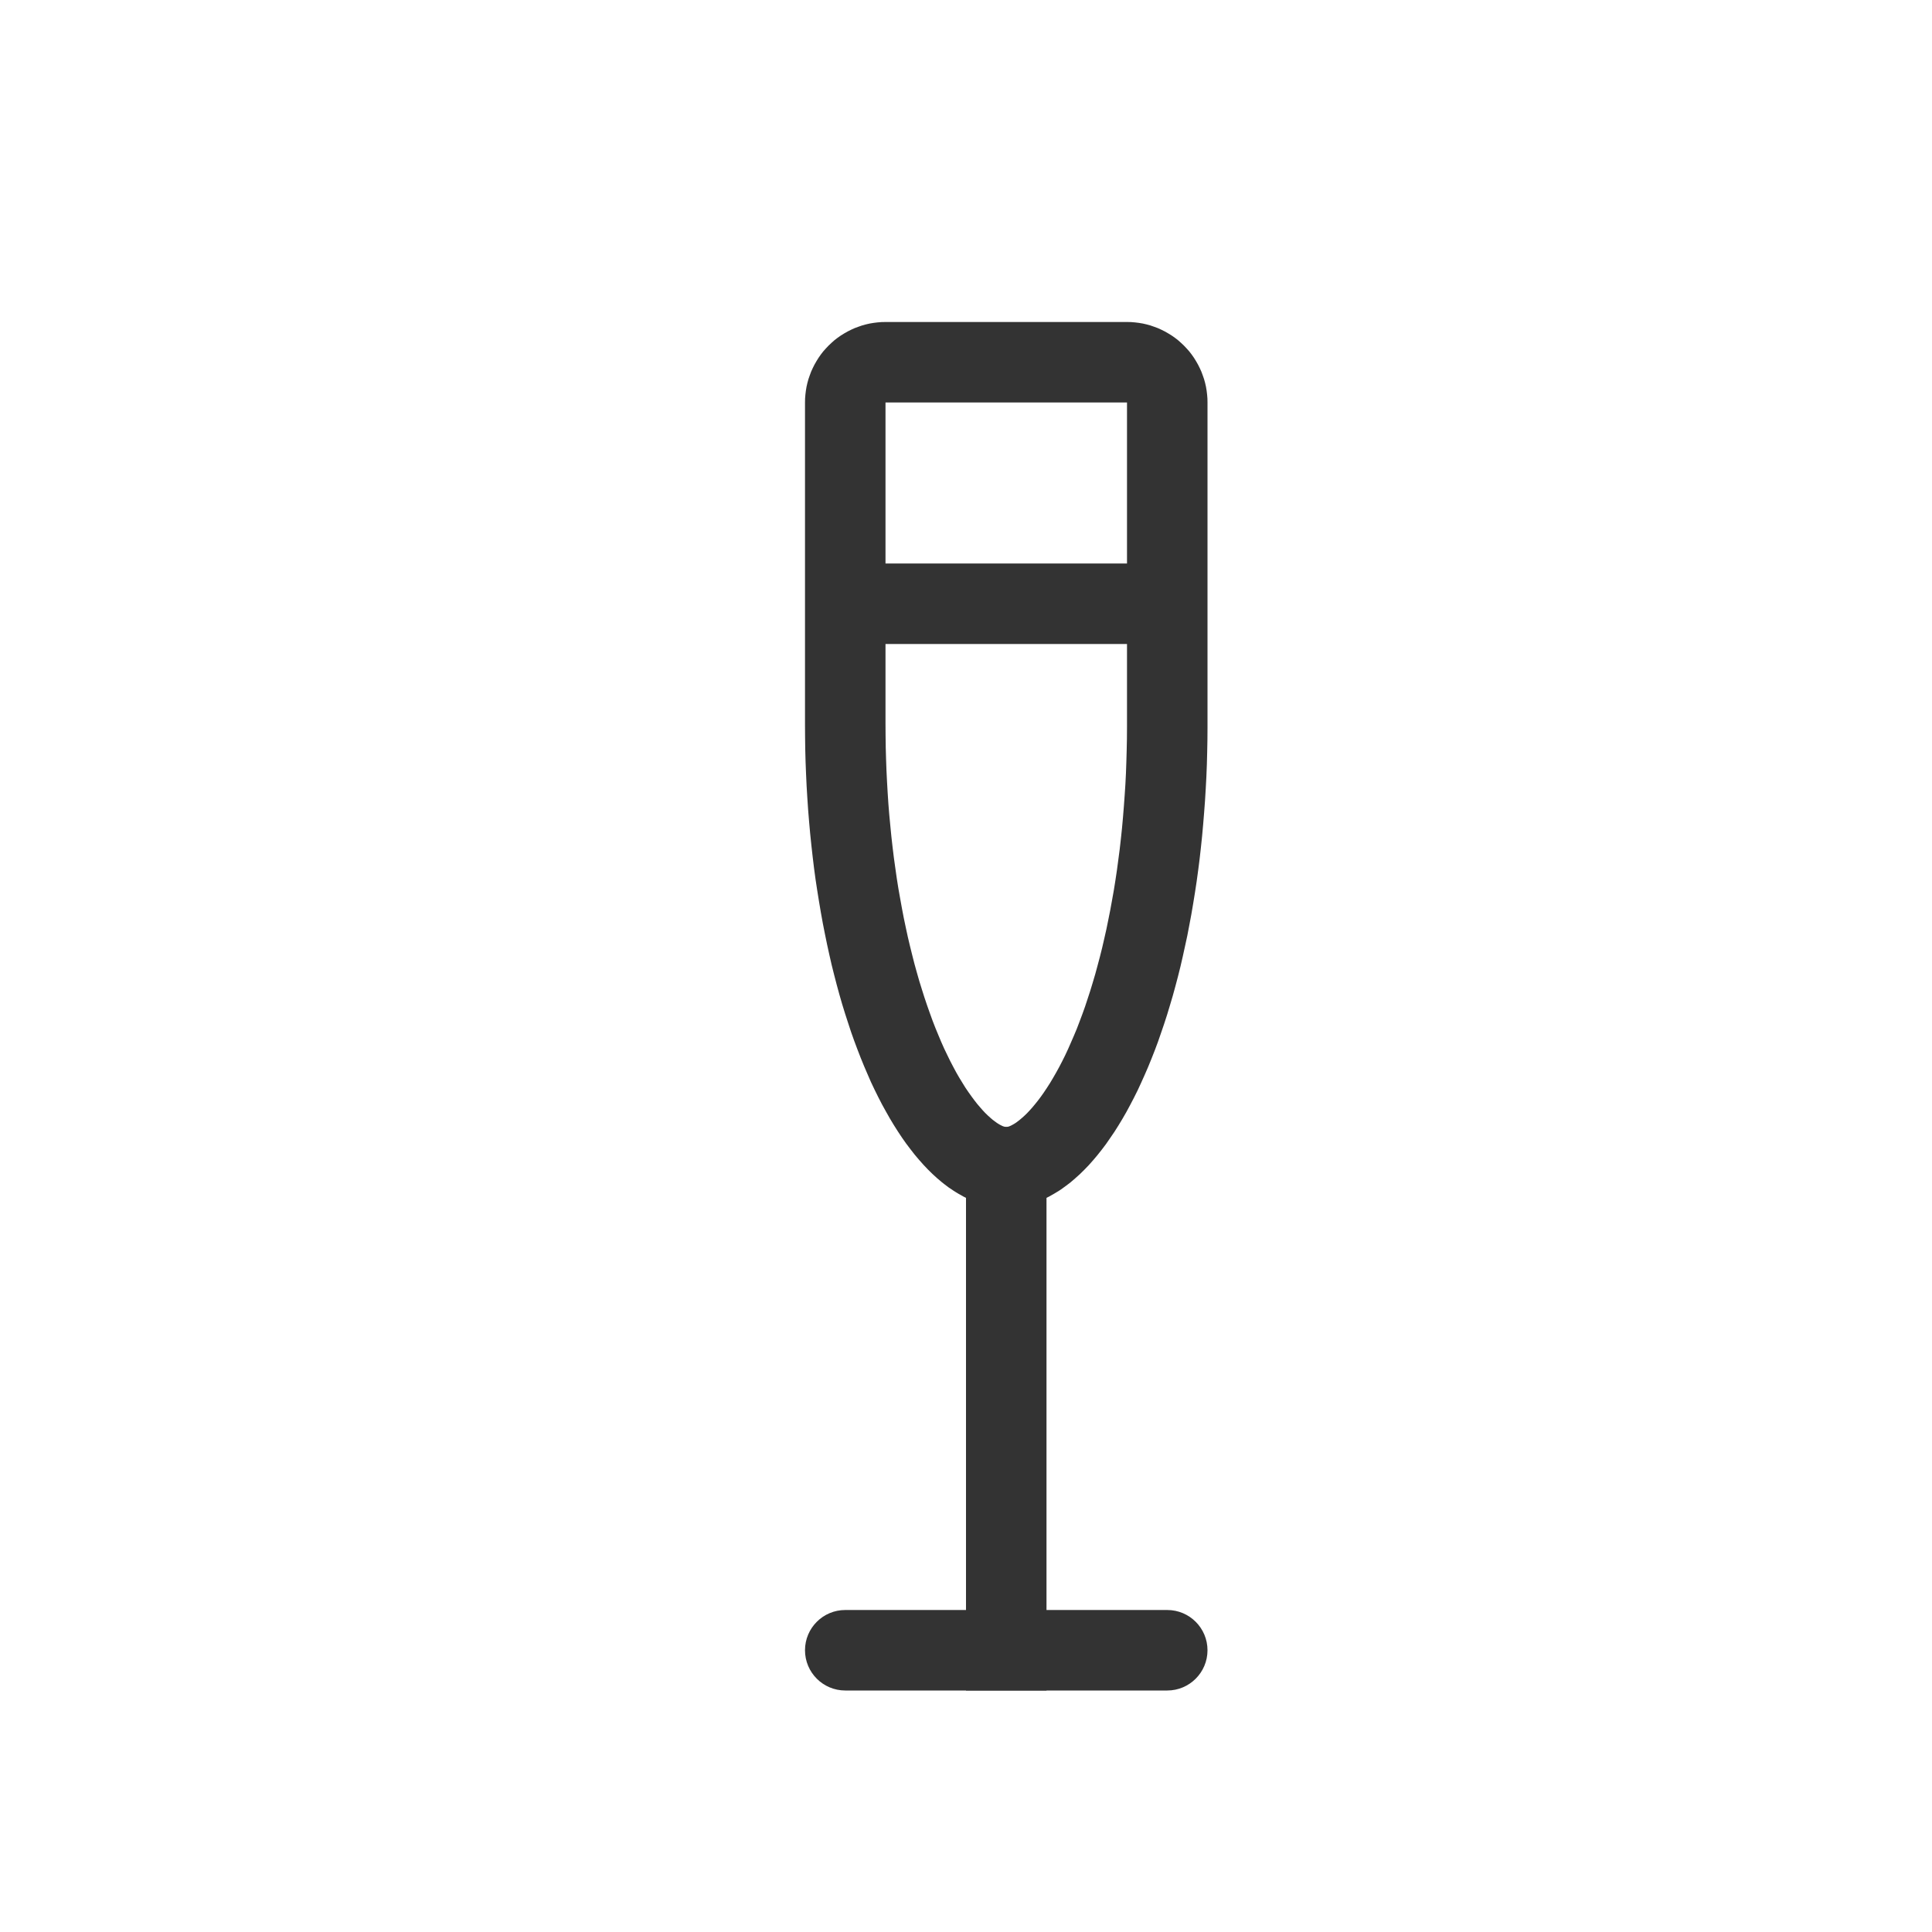 <?xml version="1.0" encoding="UTF-8" standalone="no"?><!DOCTYPE svg PUBLIC "-//W3C//DTD SVG 1.1//EN" "http://www.w3.org/Graphics/SVG/1.1/DTD/svg11.dtd"><svg width="100%" height="100%" viewBox="0 0 24 24" version="1.1" xmlns="http://www.w3.org/2000/svg" xmlns:xlink="http://www.w3.org/1999/xlink" xml:space="preserve" xmlns:serif="http://www.serif.com/" style="fill-rule:evenodd;clip-rule:evenodd;stroke-linejoin:round;stroke-miterlimit:1.414;"><rect id="object.thin.champaigne" x="0" y="0" width="24" height="24" style="fill:none;"/><rect x="12" y="14" width="1" height="7" style="fill:#333;"/><path d="M15,20.5c0,-0.276 -0.224,-0.5 -0.5,-0.5l-4,0c-0.276,0 -0.5,0.224 -0.5,0.5c0,0.276 0.224,0.5 0.5,0.5l4,0c0.276,0 0.5,-0.224 0.5,-0.5Z" style="fill:#333;"/><rect x="10.5" y="7" width="4" height="1" style="fill:#333;"/><path d="M14.05,4.001l0.049,0.004l0.049,0.006l0.048,0.008l0.048,0.011l0.047,0.013l0.046,0.016l0.046,0.017l0.044,0.02l0.044,0.022l0.042,0.024l0.042,0.026l0.04,0.028l0.039,0.03l0.037,0.033l0.036,0.034l0.034,0.036l0.033,0.037l0.03,0.039l0.028,0.04l0.026,0.042l0.024,0.042l0.022,0.044l0.02,0.044l0.017,0.046l0.016,0.046l0.013,0.047l0.011,0.048l0.008,0.048l0.006,0.049l0.004,0.049l0.001,0.05l0,4l0,0.039l-0.001,0.154l-0.003,0.153l-0.004,0.152l-0.006,0.151l-0.008,0.149l-0.009,0.149l-0.011,0.147l-0.012,0.147l-0.013,0.144l-0.015,0.144l-0.016,0.142l-0.018,0.141l-0.019,0.139l-0.021,0.138l-0.022,0.136l-0.023,0.135l-0.025,0.133l-0.025,0.131l-0.028,0.129l-0.028,0.128l-0.029,0.126l-0.031,0.124l-0.032,0.121l-0.033,0.12l-0.035,0.118l-0.035,0.116l-0.037,0.114l-0.038,0.111l-0.038,0.11l-0.04,0.107l-0.041,0.104l-0.042,0.103l-0.043,0.099l-0.044,0.098l-0.044,0.095l-0.046,0.092l-0.047,0.09l-0.047,0.087l-0.049,0.085l-0.049,0.081l-0.05,0.079l-0.052,0.076l-0.051,0.074l-0.053,0.07l-0.053,0.067l-0.054,0.064l-0.055,0.062l-0.056,0.058l-0.056,0.055l-0.057,0.051l-0.057,0.049l-0.03,0.023l-0.029,0.022l-0.029,0.021l-0.029,0.021l-0.03,0.02l-0.03,0.018l-0.03,0.018l-0.03,0.017l-0.03,0.017l-0.03,0.015l-0.031,0.014l-0.03,0.014l-0.031,0.013l-0.031,0.011l-0.031,0.011l-0.031,0.01l-0.031,0.009l-0.032,0.008l-0.031,0.007l-0.032,0.007l-0.031,0.005l-0.032,0.004l-0.032,0.004l-0.032,0.002l-0.032,0.002l-0.032,0l-0.032,0l-0.032,-0.002l-0.033,-0.002l-0.032,-0.004l-0.031,-0.004l-0.032,-0.006l-0.032,-0.006l-0.031,-0.007l-0.032,-0.008l-0.031,-0.009l-0.031,-0.01l-0.032,-0.011l-0.03,-0.012l-0.031,-0.013l-0.031,-0.013l-0.031,-0.015l-0.03,-0.015l-0.03,-0.017l-0.03,-0.017l-0.03,-0.018l-0.03,-0.019l-0.03,-0.02l-0.03,-0.02l-0.029,-0.022l-0.029,-0.022l-0.029,-0.023l-0.058,-0.049l-0.057,-0.052l-0.057,-0.056l-0.055,-0.058l-0.055,-0.062l-0.055,-0.065l-0.053,-0.068l-0.053,-0.07l-0.052,-0.074l-0.051,-0.077l-0.05,-0.079l-0.05,-0.083l-0.048,-0.085l-0.048,-0.087l-0.047,-0.091l-0.046,-0.093l-0.045,-0.095l-0.043,-0.099l-0.043,-0.1l-0.042,-0.103l-0.041,-0.106l-0.04,-0.107l-0.039,-0.11l-0.037,-0.113l-0.037,-0.114l-0.036,-0.117l-0.034,-0.118l-0.033,-0.121l-0.032,-0.123l-0.031,-0.124l-0.029,-0.127l-0.028,-0.128l-0.027,-0.131l-0.026,-0.132l-0.024,-0.133l-0.023,-0.136l-0.022,-0.137l-0.021,-0.138l-0.019,-0.141l-0.017,-0.141l-0.016,-0.143l-0.015,-0.145l-0.013,-0.145l-0.012,-0.147l-0.01,-0.149l-0.009,-0.149l-0.007,-0.151l-0.006,-0.152l-0.004,-0.152l-0.002,-0.154l-0.001,-0.155l0,-4l0.001,-0.05l0.004,-0.049l0.006,-0.049l0.008,-0.048l0.011,-0.048l0.013,-0.047l0.016,-0.046l0.017,-0.046l0.02,-0.044l0.022,-0.044l0.024,-0.042l0.026,-0.042l0.028,-0.04l0.03,-0.039l0.033,-0.037l0.034,-0.036l0.036,-0.034l0.037,-0.033l0.039,-0.03l0.04,-0.028l0.042,-0.026l0.042,-0.024l0.044,-0.022l0.044,-0.02l0.046,-0.017l0.046,-0.016l0.047,-0.013l0.048,-0.011l0.048,-0.008l0.049,-0.006l0.049,-0.004l0.05,-0.001l3,0l0.05,0.001Zm-3.038,0.999l-0.012,0l0,0.001l0,0.01l0,3.986l0.001,0.147l0.002,0.144l0.004,0.142l0.005,0.14l0.007,0.141l0.008,0.139l0.009,0.137l0.011,0.136l0.013,0.136l0.013,0.133l0.015,0.132l0.016,0.131l0.018,0.129l0.018,0.127l0.02,0.126l0.022,0.124l0.022,0.122l0.023,0.12l0.025,0.119l0.025,0.116l0.027,0.114l0.028,0.113l0.028,0.11l0.03,0.108l0.03,0.105l0.032,0.103l0.032,0.101l0.033,0.098l0.034,0.096l0.034,0.094l0.035,0.09l0.036,0.087l0.036,0.086l0.036,0.081l0.038,0.079l0.037,0.076l0.037,0.071l0.038,0.071l0.038,0.066l0.038,0.062l0.037,0.06l0.038,0.056l0.037,0.052l0.037,0.05l0.035,0.045l0.035,0.041l0.035,0.04l0.031,0.033l0.032,0.031l0.031,0.028l0.03,0.026l0.01,0.007l0.013,0.01l0.014,0.01l0.012,0.009l0.009,0.006l0.011,0.007l0.01,0.006l0.01,0.006l0.016,0.008l0.016,0.008l0.011,0.004l0.013,0.004l0.013,0.003l0.01,0.001l0.002,0l0.001,0l0.002,0l0.003,-0.001l0.002,0l0.003,0l0.002,-0.001l0.003,-0.001l0.004,-0.001l0.003,0l0.005,-0.002l0.006,-0.002l0.006,-0.002l0.006,-0.003l0.007,-0.003l0.007,-0.003l0.008,-0.005l0.009,-0.004l0.008,-0.005l0.011,-0.006l0.011,-0.007l0.011,-0.007l0.011,-0.008l0.013,-0.01l0.011,-0.008l0.01,-0.008l0.033,-0.028l0.029,-0.026l0.031,-0.03l0.032,-0.034l0.034,-0.038l0.035,-0.042l0.036,-0.045l0.036,-0.048l0.036,-0.051l0.038,-0.057l0.038,-0.059l0.037,-0.062l0.038,-0.066l0.037,-0.067l0.038,-0.073l0.038,-0.076l0.036,-0.077l0.036,-0.082l0.037,-0.085l0.036,-0.086l0.034,-0.089l0.035,-0.093l0.034,-0.095l0.032,-0.097l0.033,-0.101l0.031,-0.102l0.031,-0.105l0.029,-0.107l0.029,-0.109l0.028,-0.112l0.026,-0.113l0.026,-0.115l0.024,-0.118l0.024,-0.12l0.022,-0.121l0.022,-0.123l0.02,-0.125l0.019,-0.127l0.017,-0.128l0.017,-0.129l0.015,-0.132l0.014,-0.133l0.012,-0.133l0.011,-0.136l0.01,-0.138l0.009,-0.137l0.007,-0.139l0.005,-0.141l0.004,-0.141l0.003,-0.142l0.001,-0.148l0,-0.036l0,-3.982l0,-0.013l0,-0.001l-0.013,0l-2.975,0Z" style="fill:#333;"/></svg>